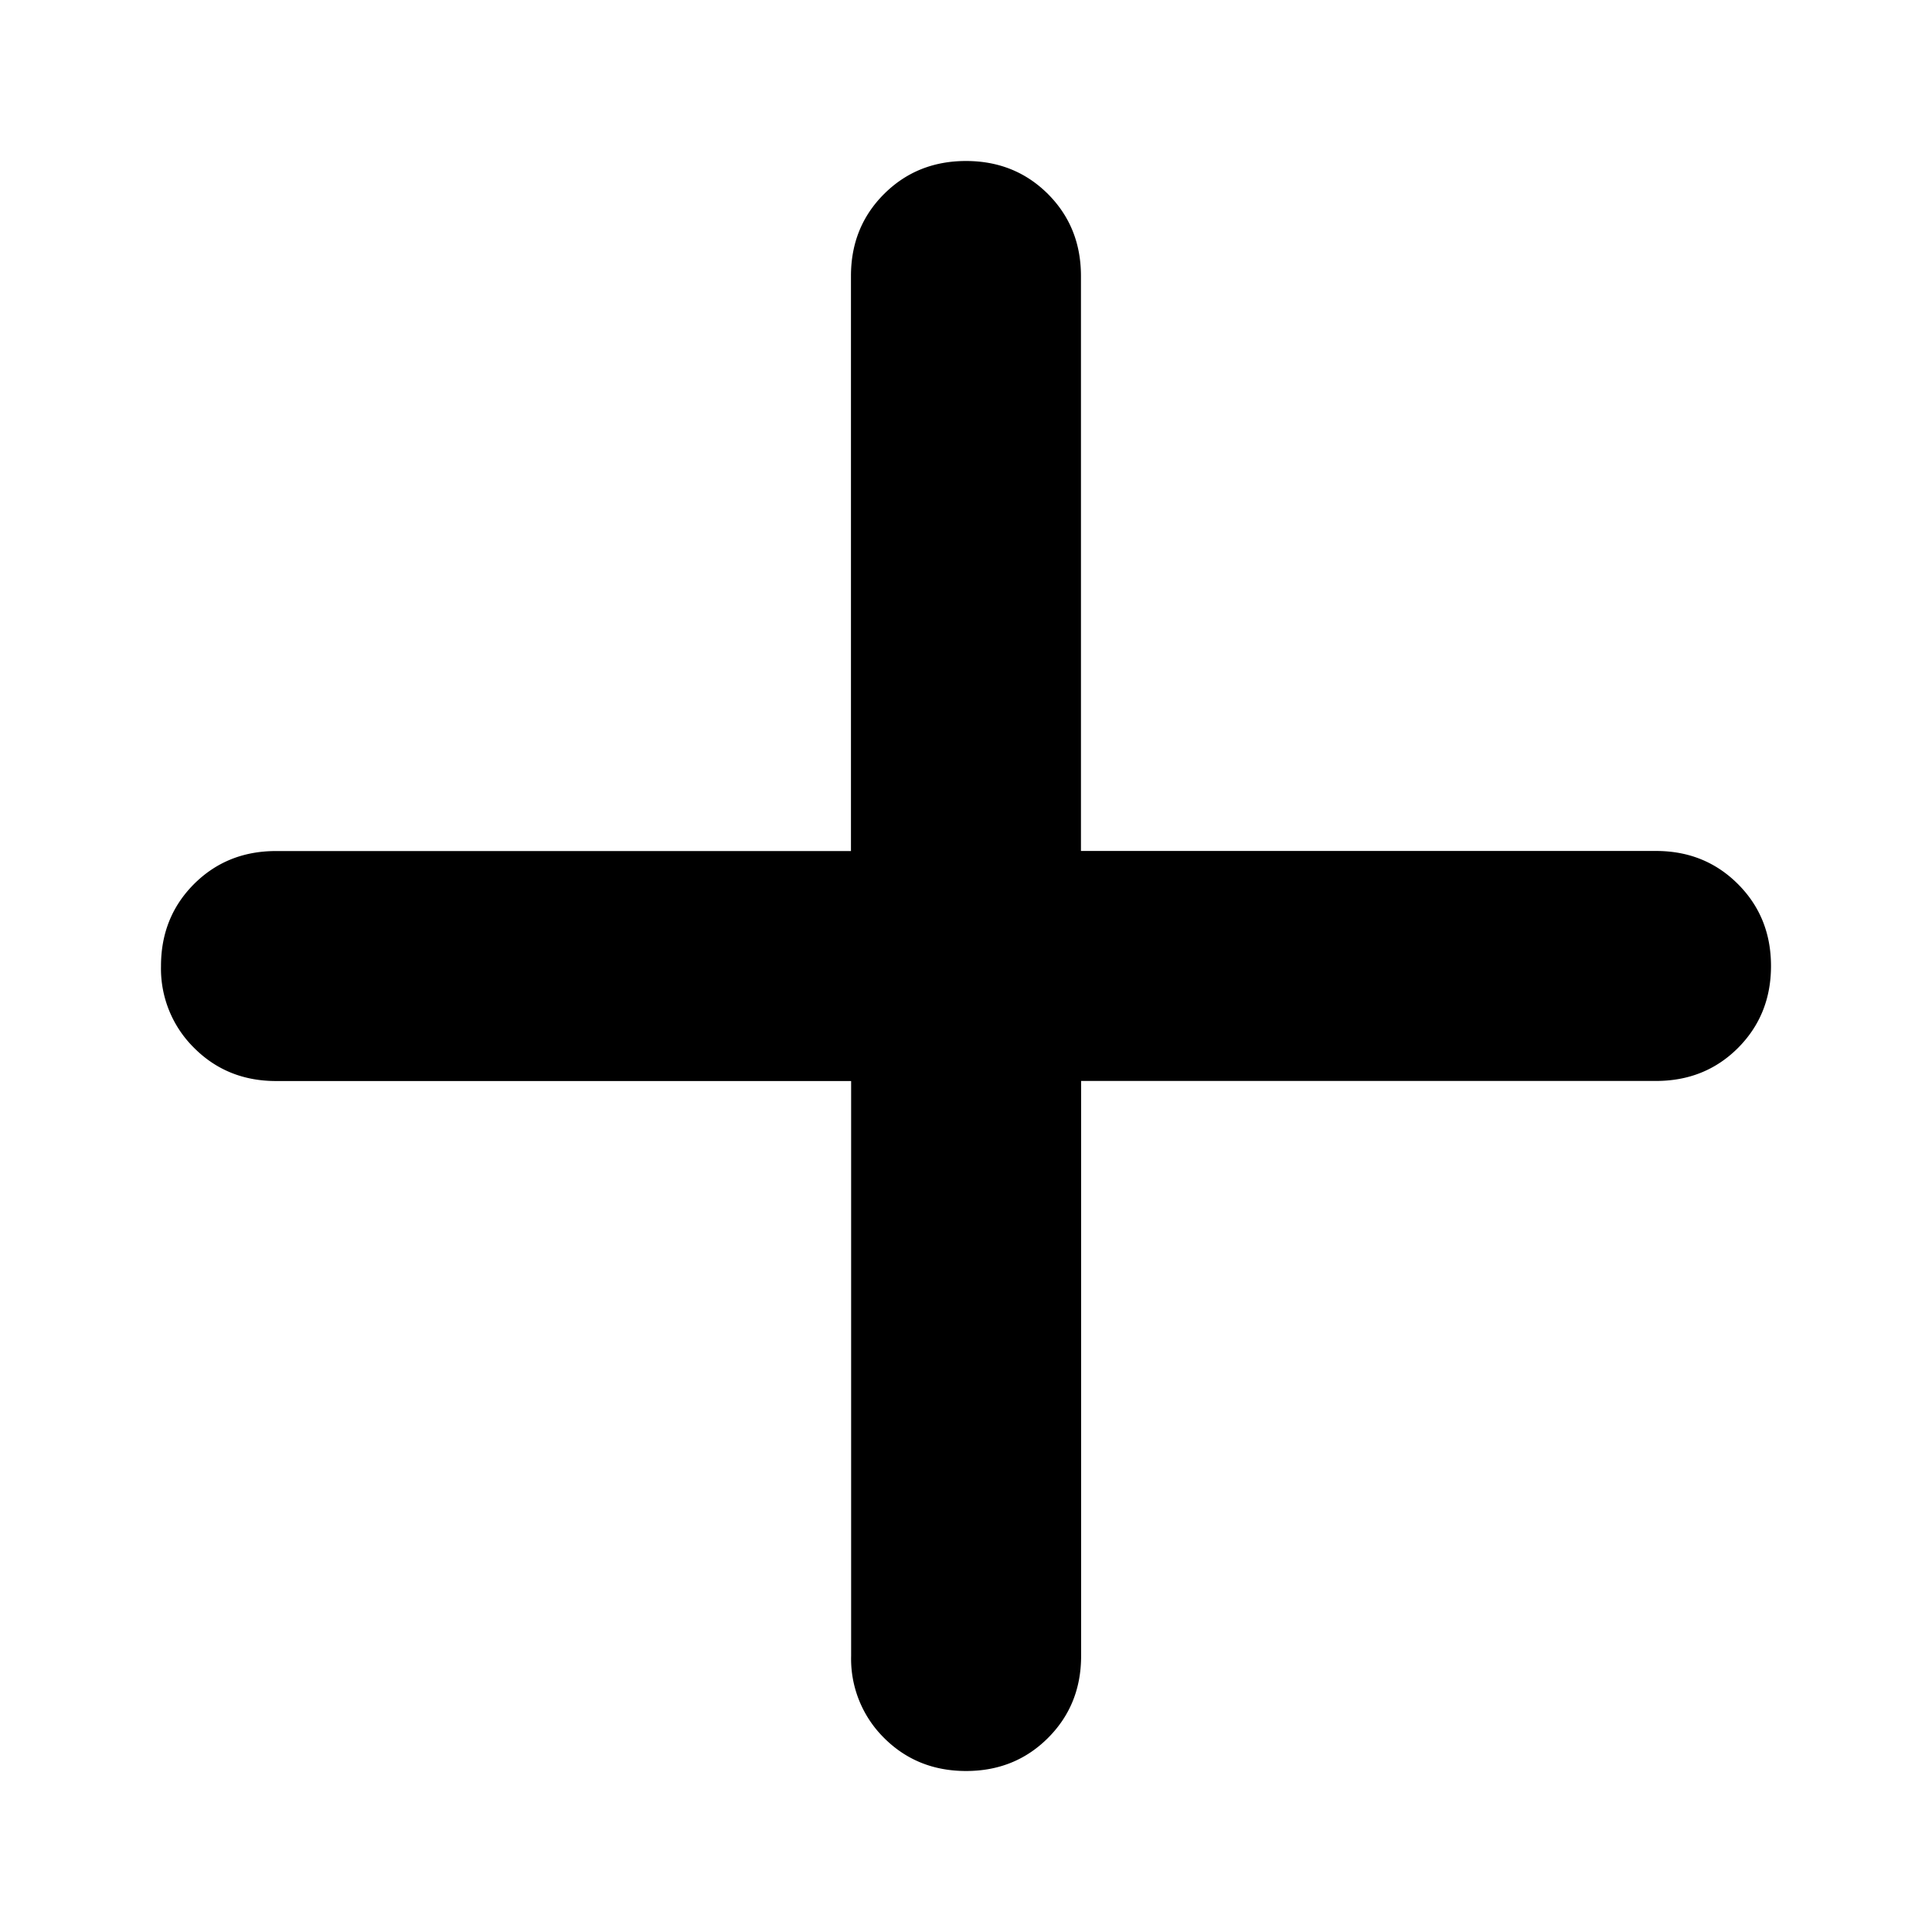 <svg xmlns="http://www.w3.org/2000/svg" width="24" height="24" fill="currentColor" viewBox="0 0 24 24">
  <path d="M10.571 13.429H3.43c-.405 0-.744-.137-1.018-.411A1.382 1.382 0 0 1 2 12c0-.405.137-.744.41-1.018.275-.274.614-.41 1.019-.41h7.142V3.428c0-.405.137-.744.411-1.018.274-.273.613-.41 1.018-.41s.744.137 1.018.41c.274.275.41.614.41 1.019v7.142h7.143c.405 0 .744.137 1.018.411.274.274.411.613.411 1.018s-.137.744-.41 1.018c-.274.274-.614.41-1.019.41H13.43v7.143c0 .405-.137.744-.411 1.018-.274.274-.613.411-1.018.411s-.744-.137-1.018-.41a1.382 1.382 0 0 1-.41-1.019V13.43Z"/>
</svg>
